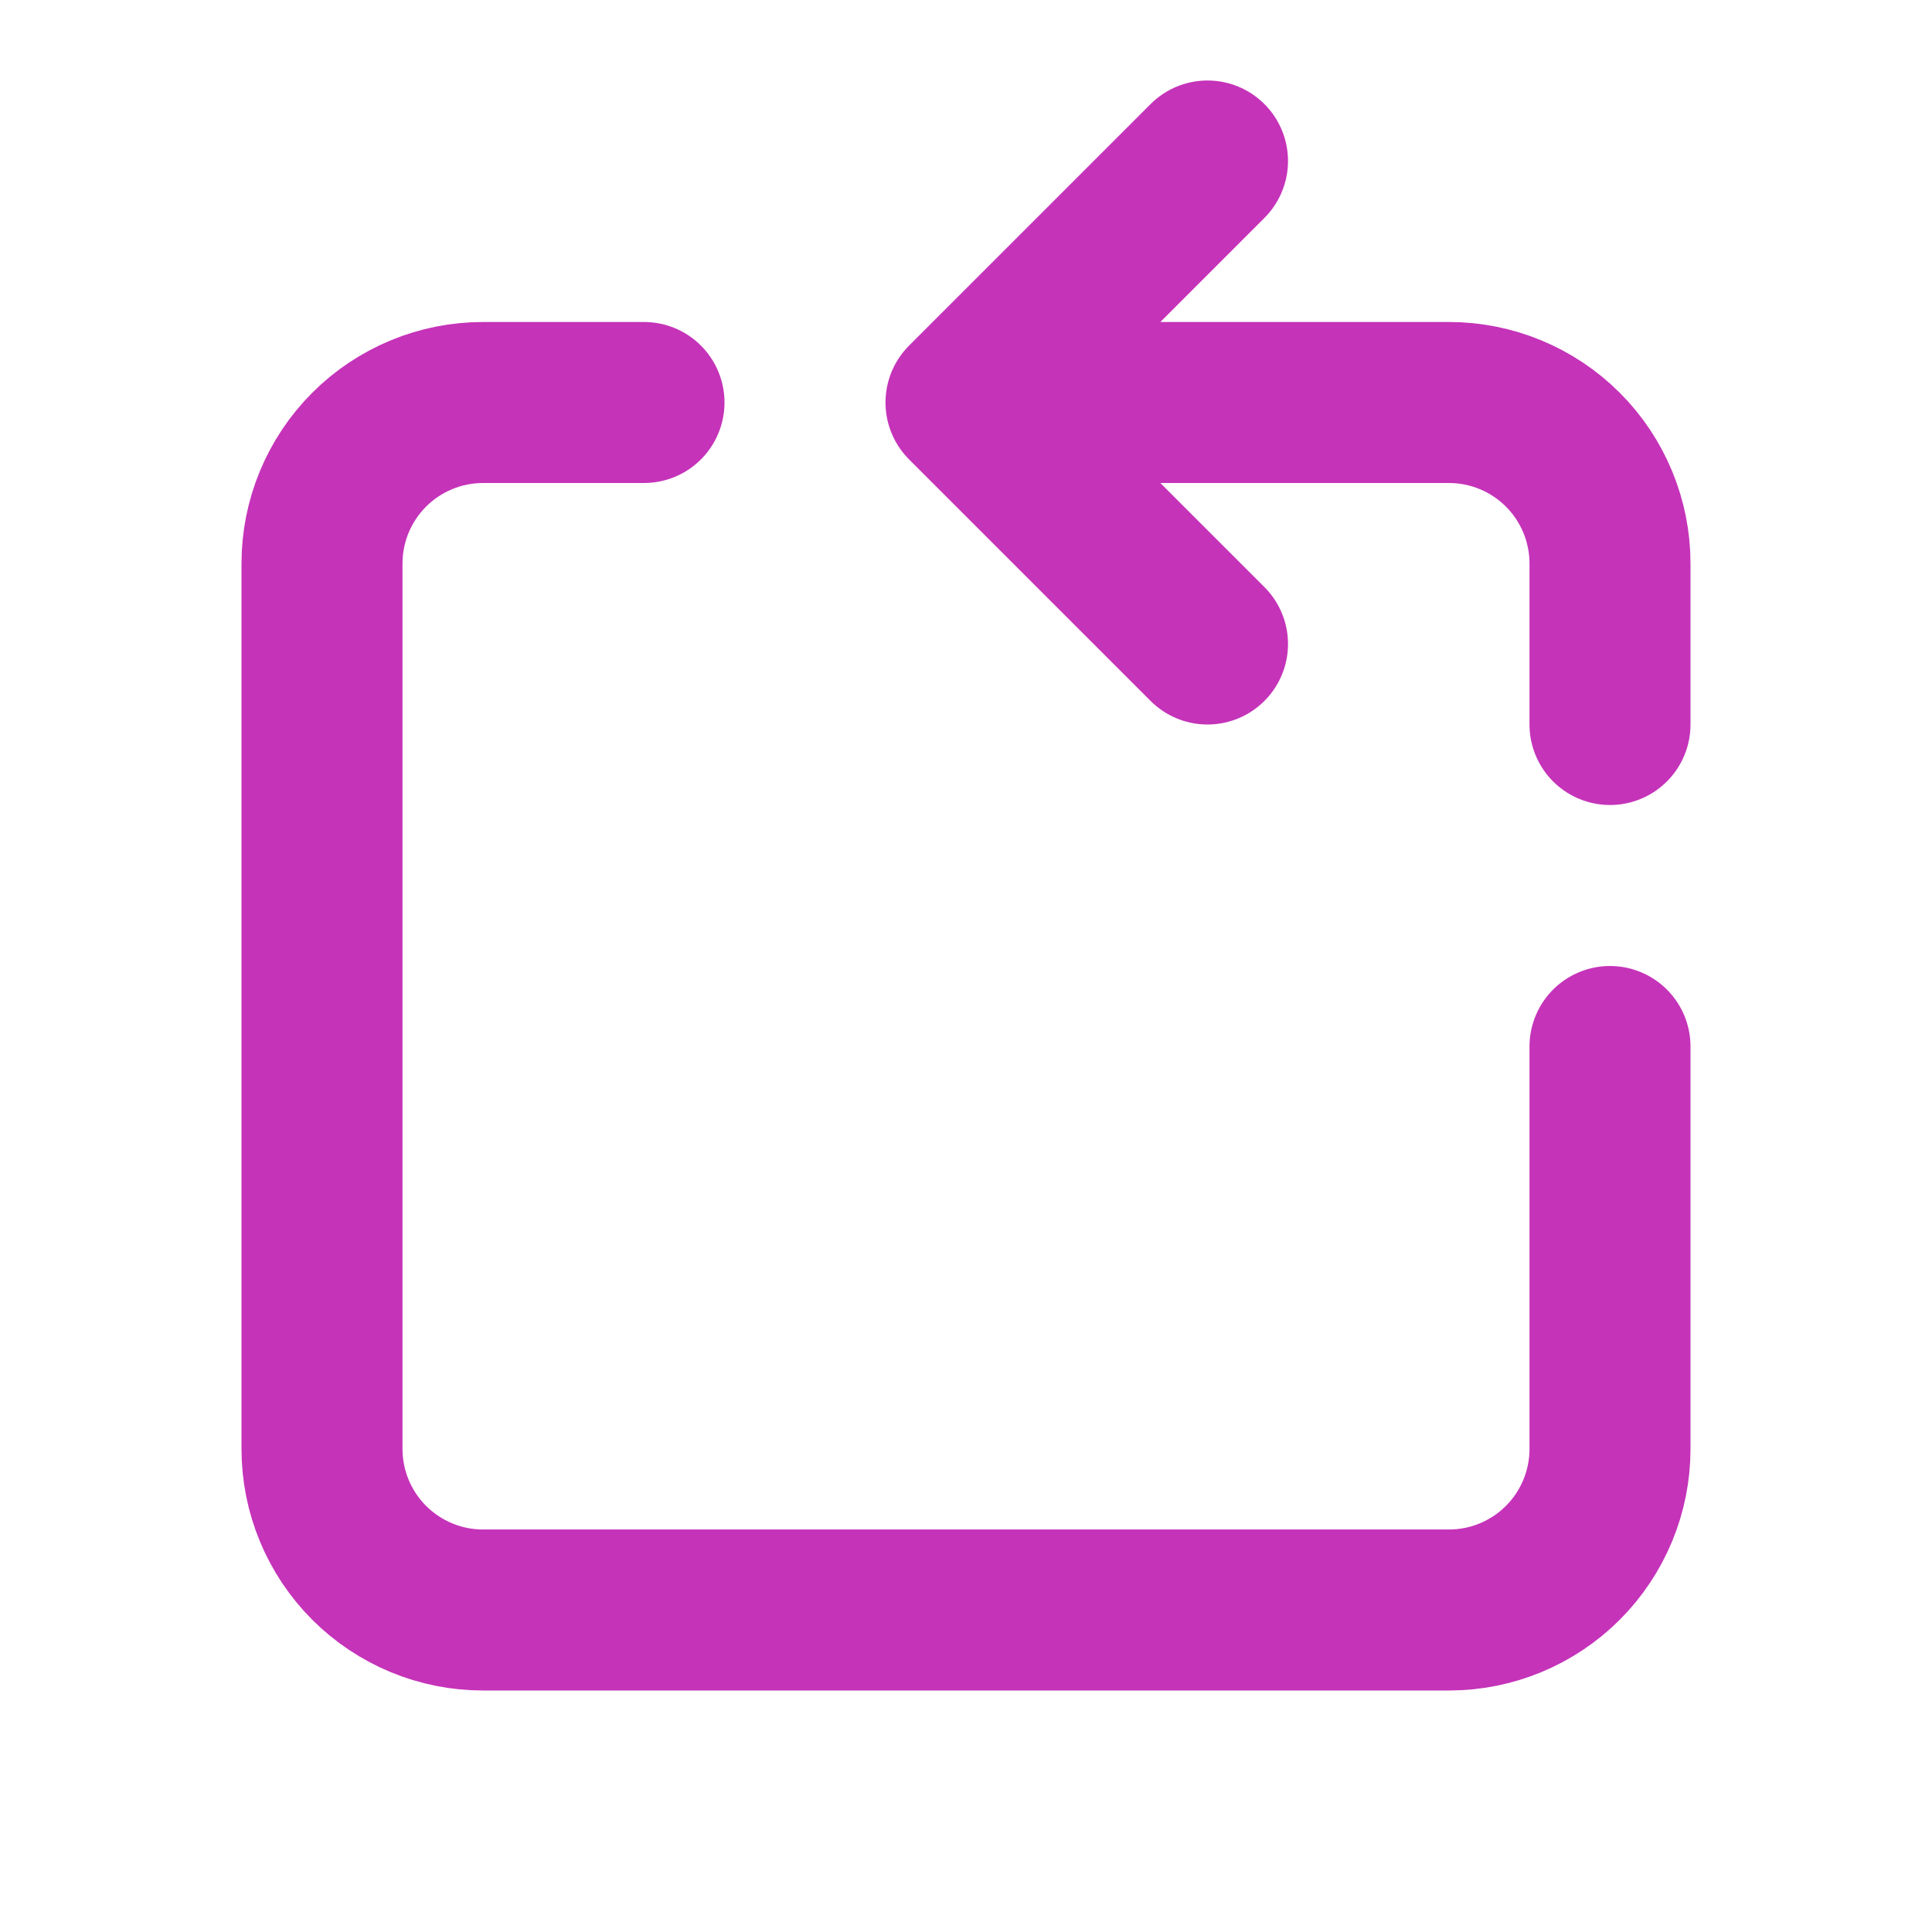 <svg width="24" height="24" viewBox="0 0 24 24" fill="none" xmlns="http://www.w3.org/2000/svg">
<path d="M20 9V7C20 6.47 19.789 5.961 19.414 5.586C19.039 5.211 18.53 5 18 5H12M12 5L15 2M12 5L15 8M20 13V18C20 18.53 19.789 19.039 19.414 19.414C19.039 19.789 18.53 20 18 20H6C5.47 20 4.961 19.789 4.586 19.414C4.211 19.039 4 18.53 4 18V7C4 6.47 4.211 5.961 4.586 5.586C4.961 5.211 5.47 5 6 5H8" stroke="#C533B9" stroke-width="2" stroke-linecap="round" stroke-linejoin="round"/>
</svg>
